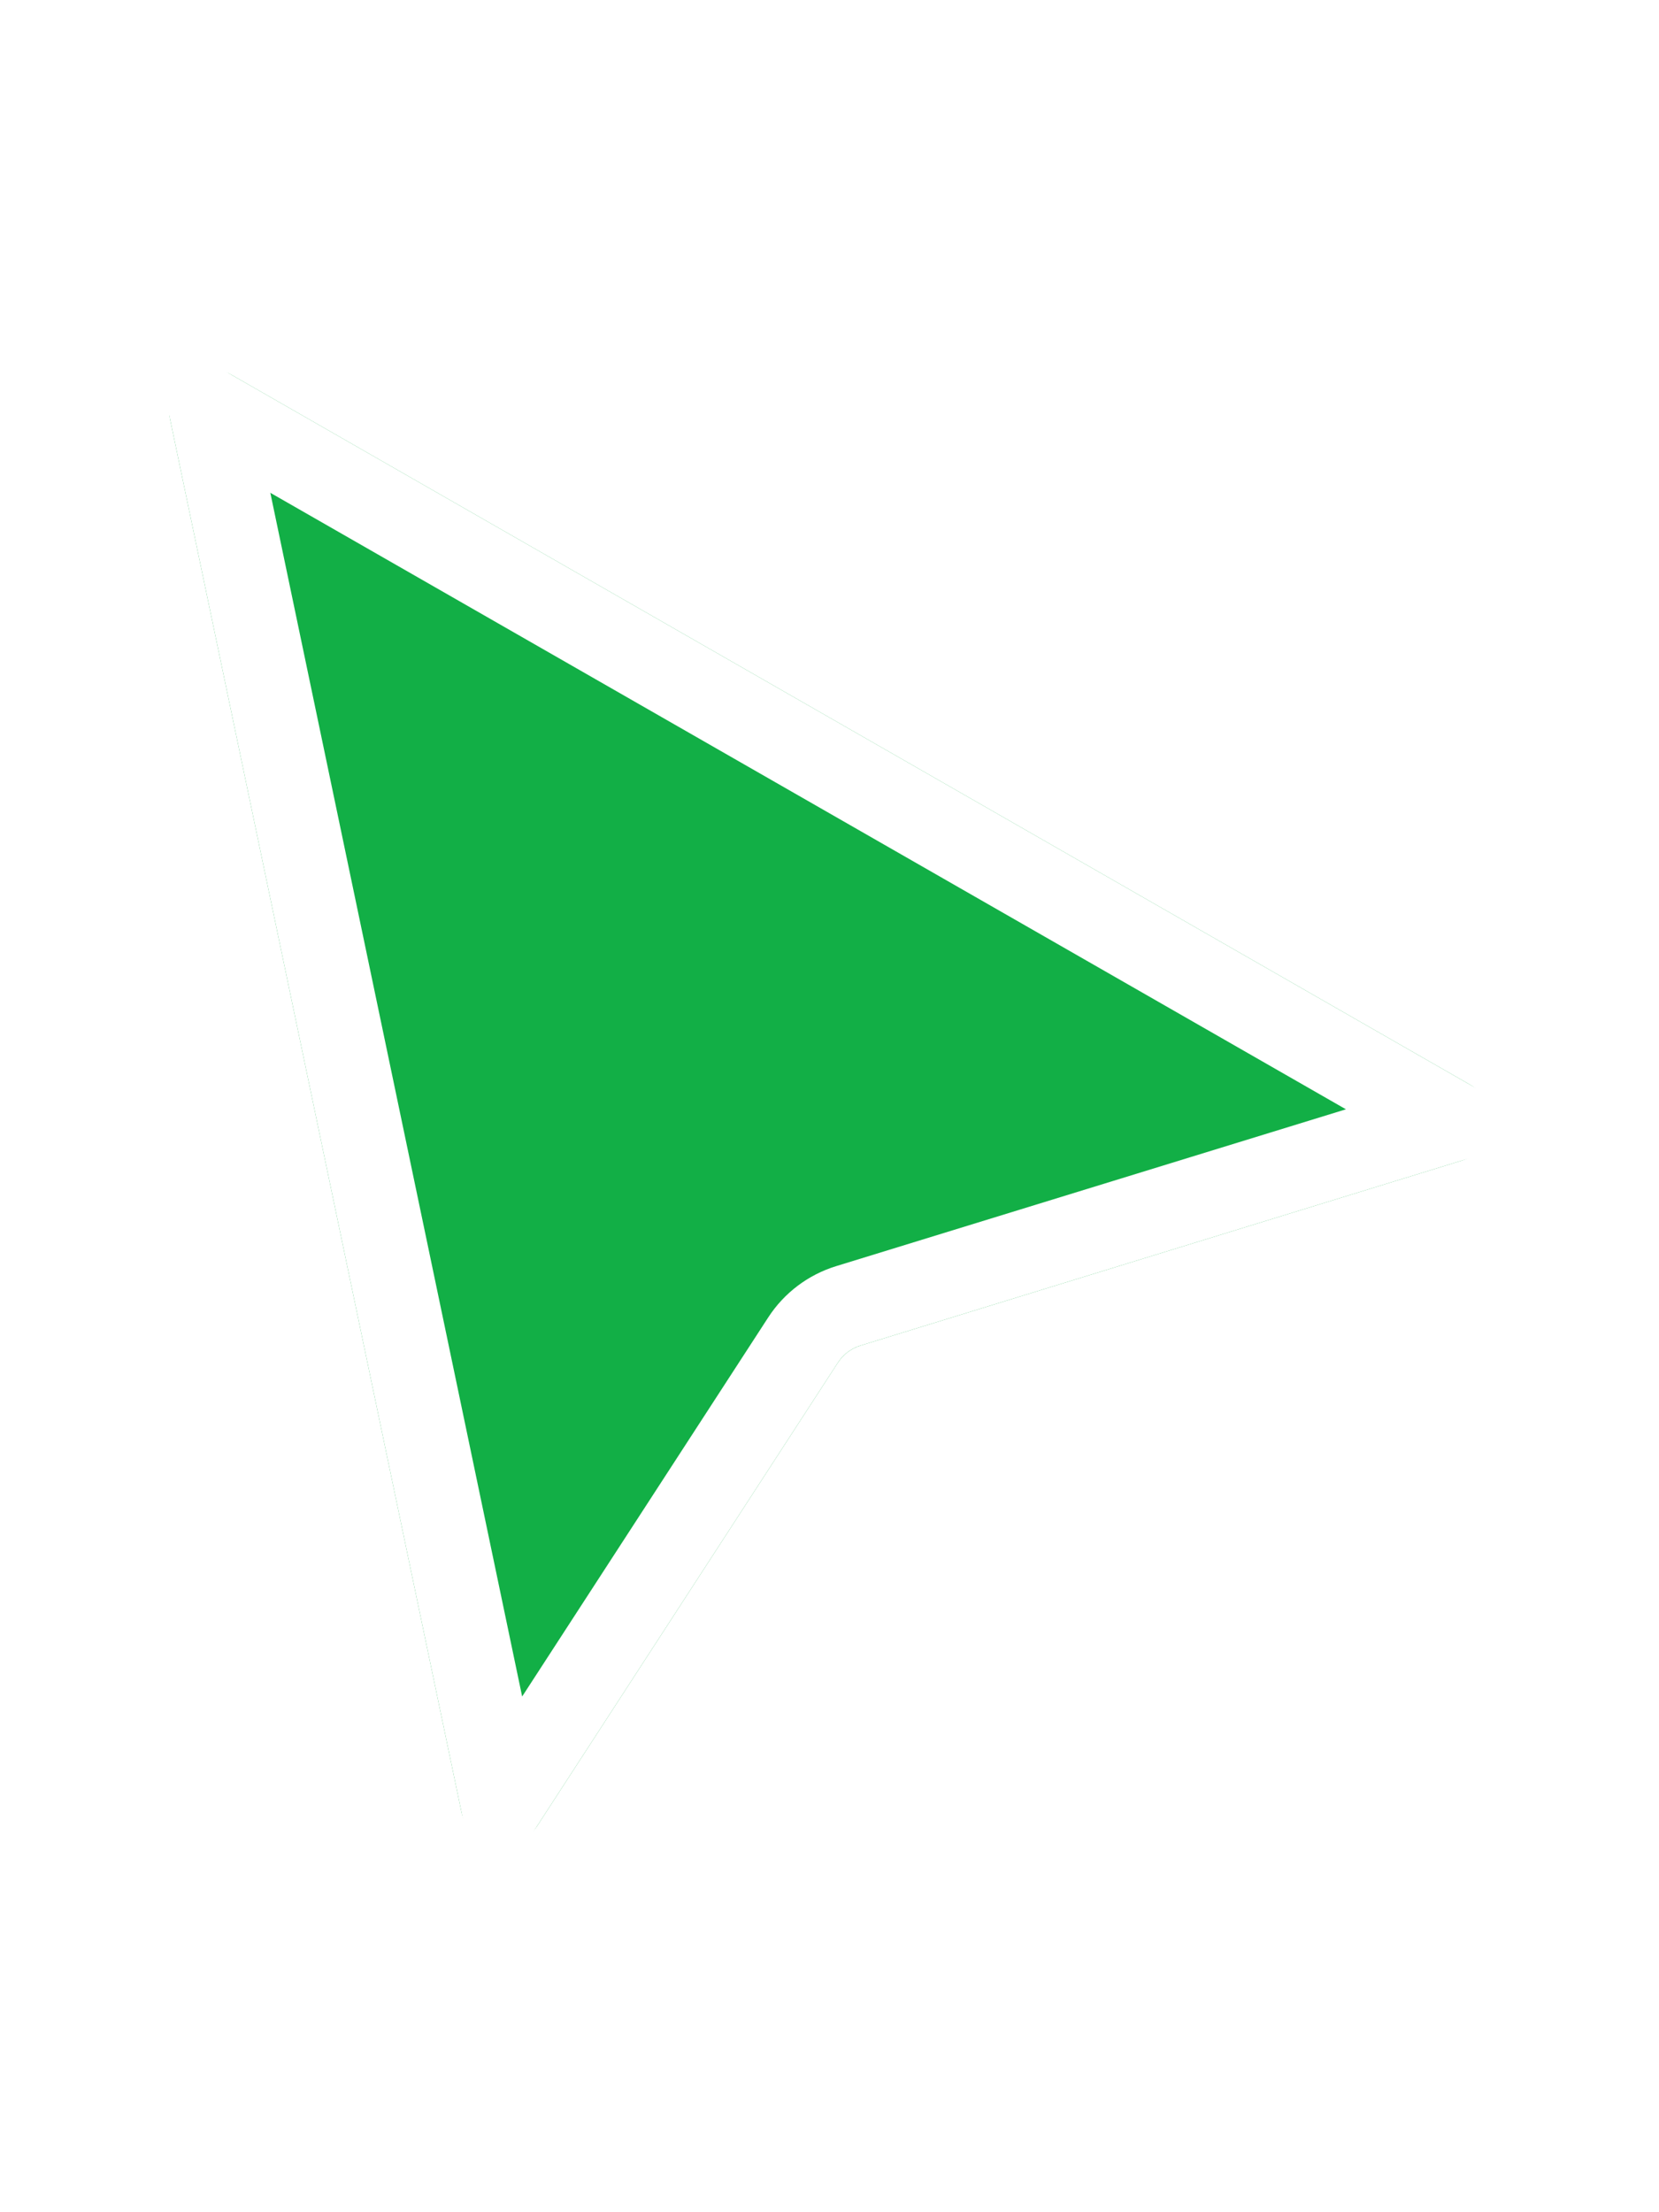 <svg width="30" height="40" viewBox="0 0 397 434" fill="none" xmlns="http://www.w3.org/2000/svg">
<g filter="url(#filter0_d_2_20)">
<path d="M40.7 32.781C38.944 24.388 47.929 17.86 55.369 22.124L351.836 192.032C359.379 196.356 358.126 207.597 349.816 210.153L205.925 254.417C203.697 255.102 201.78 256.549 200.511 258.504L128.496 369.439C123.666 376.879 112.249 374.745 110.433 366.063L40.7 32.781Z" fill="#12AF46"/>
<path d="M50.428 30.746L346.894 200.655L203.003 244.918C198.547 246.289 194.714 249.182 192.175 253.093L120.16 364.028L50.428 30.746Z" stroke="white" stroke-width="19.876"/>
</g>
<defs>
<filter id="filter0_d_2_20" x="0.726" y="0.906" width="395.86" height="432.694" filterUnits="userSpaceOnUse" color-interpolation-filters="sRGB">
<feFlood flood-opacity="0" result="BackgroundImageFix"/>
<feColorMatrix in="SourceAlpha" type="matrix" values="0 0 0 0 0 0 0 0 0 0 0 0 0 0 0 0 0 0 127 0" result="hardAlpha"/>
<feOffset dy="19.876"/>
<feGaussianBlur stdDeviation="19.876"/>
<feColorMatrix type="matrix" values="0 0 0 0 0 0 0 0 0 0 0 0 0 0 0 0 0 0 0.28 0"/>
<feBlend mode="normal" in2="BackgroundImageFix" result="effect1_dropShadow_2_20"/>
<feBlend mode="normal" in="SourceGraphic" in2="effect1_dropShadow_2_20" result="shape"/>
</filter>
</defs>
</svg>
